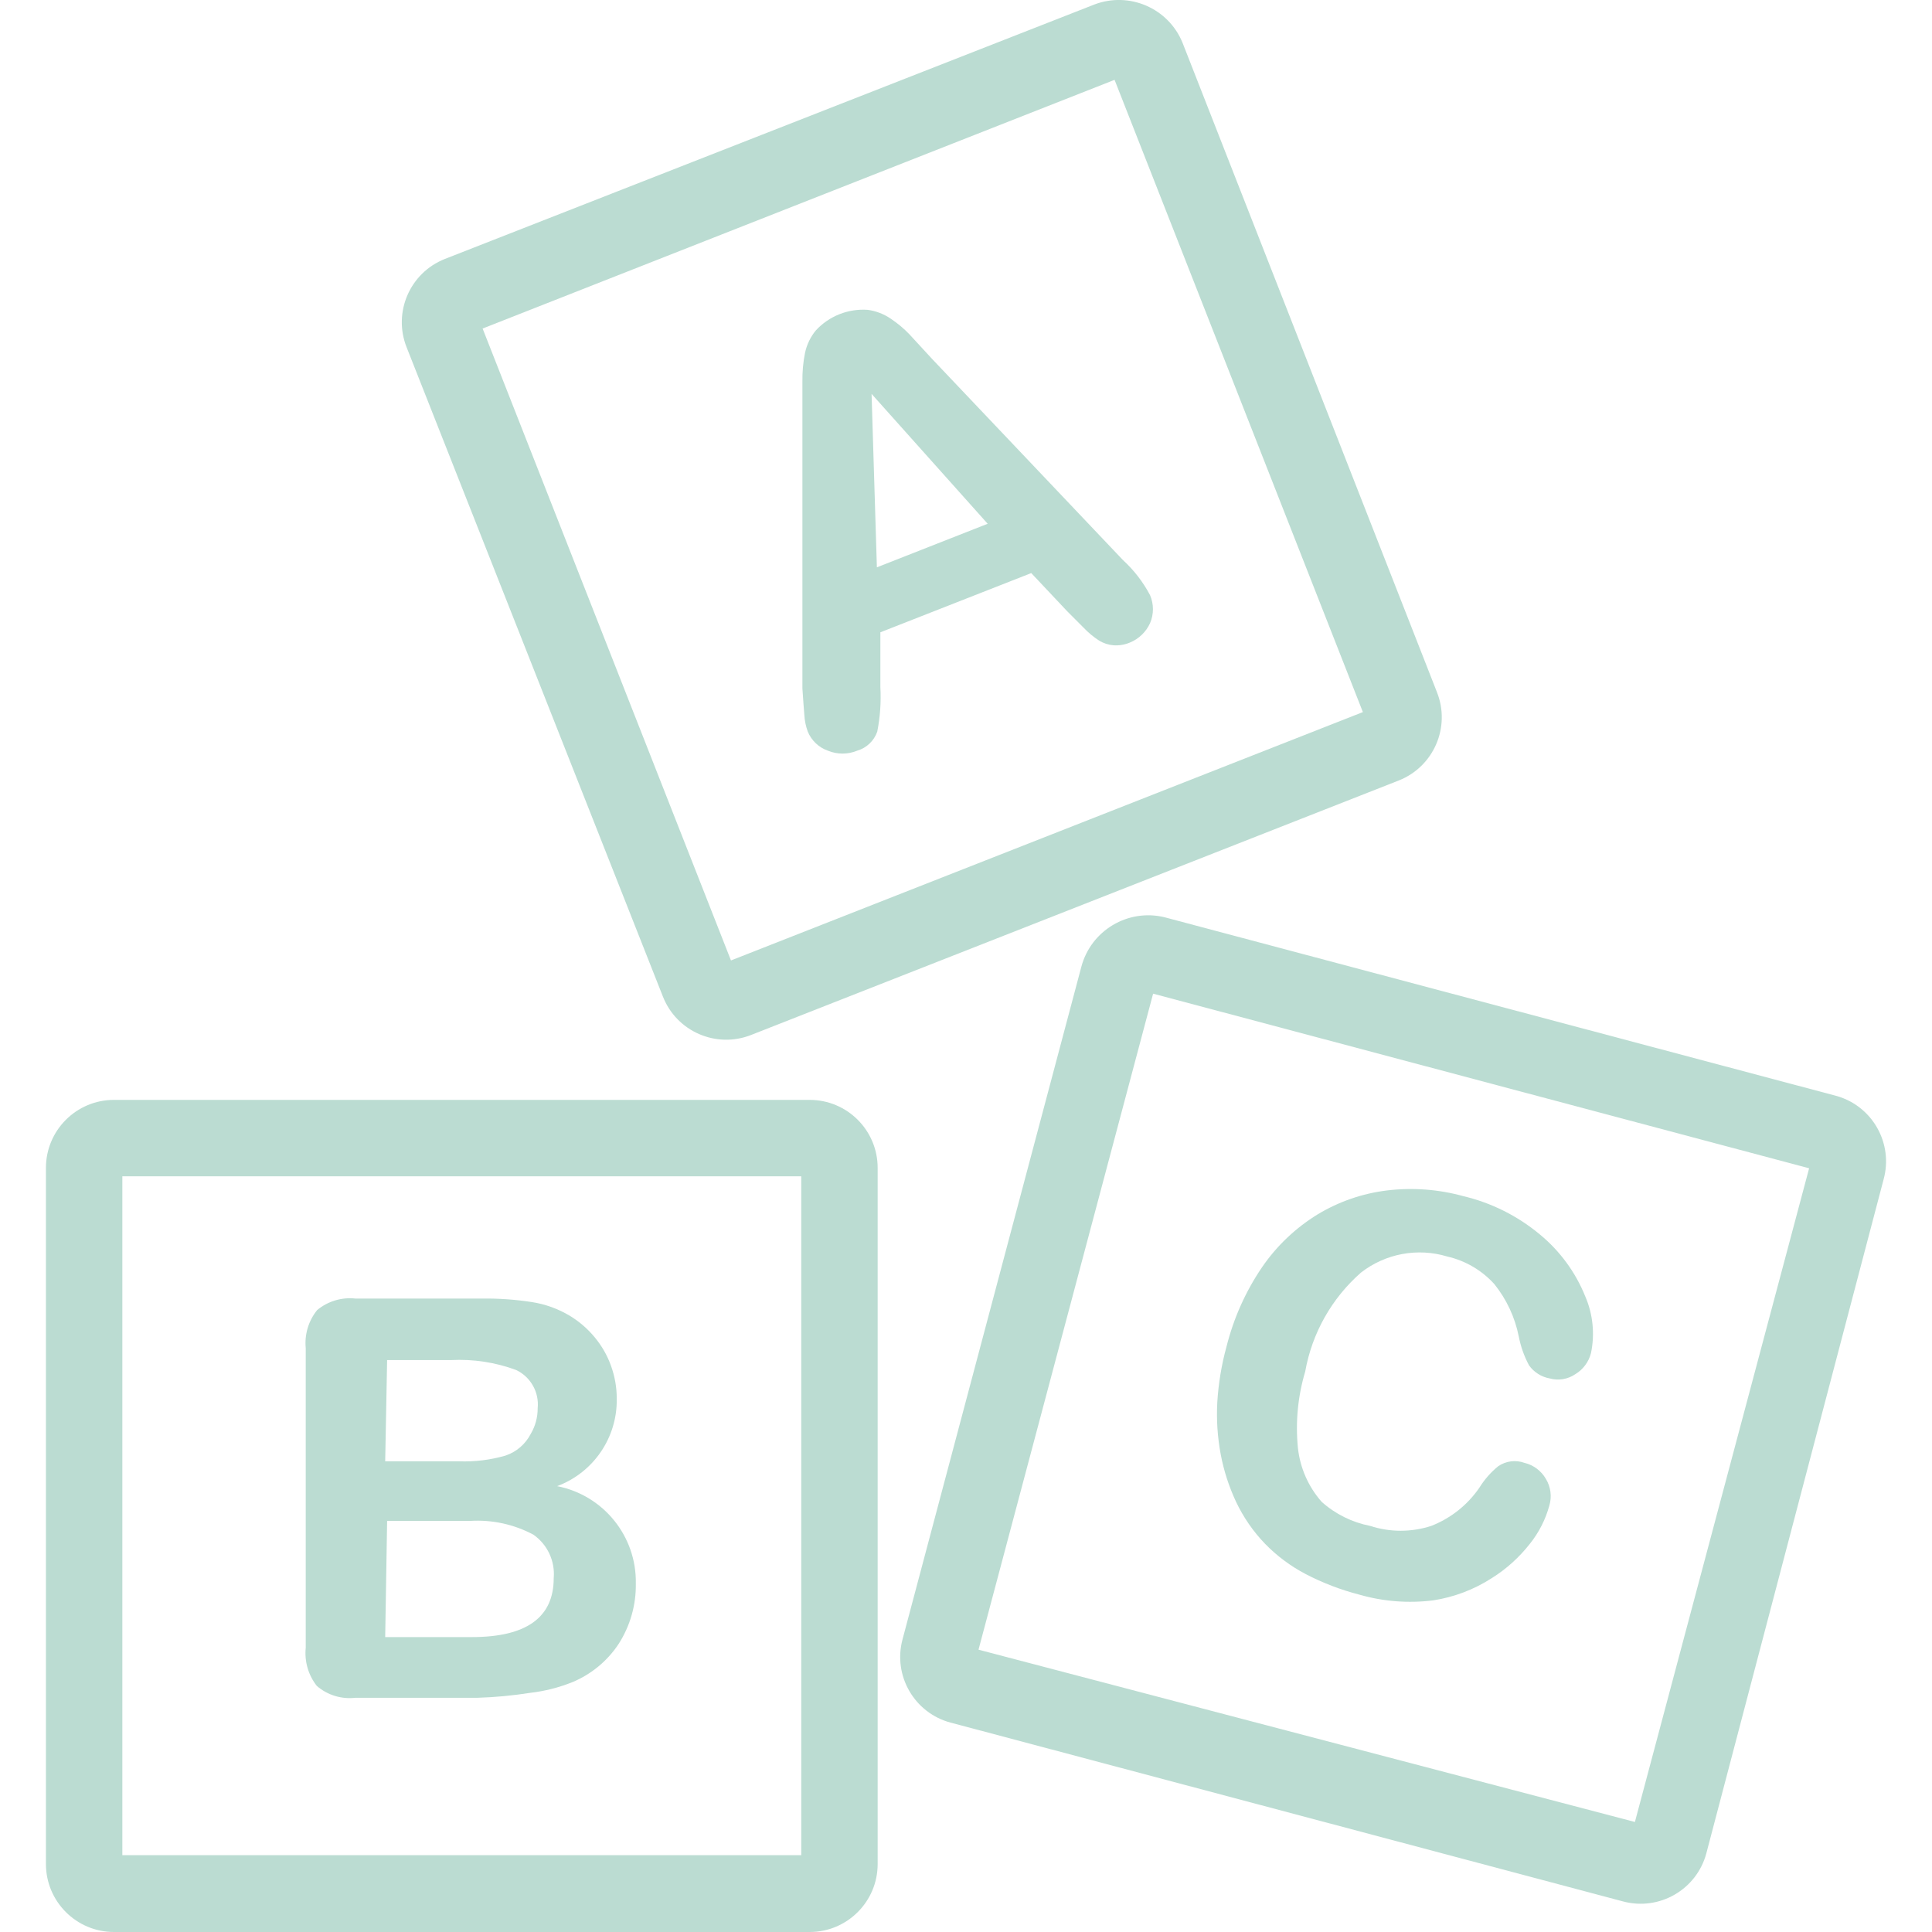<svg width="40" height="40" viewBox="0 0 40 40" fill="none" xmlns="http://www.w3.org/2000/svg">
<g clip-path="url(#clip0_5229_145840)">
<g clip-path="url(#clip1_5229_145840)">
<path d="M29.751 14.332L24.483 0.885C24.191 0.169 23.379 -0.183 22.656 0.094L9.209 5.362C8.486 5.648 8.132 6.467 8.418 7.189L13.726 20.636C14.012 21.359 14.83 21.713 15.553 21.427L28.96 16.159C29.683 15.873 30.038 15.055 29.751 14.332ZM15.134 19.885L9.992 6.802L23.076 1.653L28.217 14.743L15.134 19.885Z" fill="#BBDCD2"/>
<path d="M16.763 22.772H2.359C1.582 22.772 0.951 23.402 0.951 24.18V38.592C0.951 39.37 1.582 40 2.359 40H16.763C17.541 40 18.171 39.37 18.171 38.592V24.18C18.171 23.402 17.541 22.772 16.763 22.772ZM16.589 38.41H2.533V24.354H16.589V38.41Z" fill="#BBDCD2"/>
<path d="M38.033 22.693L24.112 18.991C23.353 18.806 22.585 19.264 22.387 20.02L18.686 33.941C18.484 34.692 18.93 35.464 19.681 35.665C19.682 35.665 19.682 35.665 19.682 35.665L33.603 39.367C34.355 39.568 35.127 39.122 35.328 38.371C35.328 38.371 35.328 38.371 35.328 38.371L38.998 24.418C39.202 23.676 38.772 22.908 38.033 22.693ZM33.849 37.722L20.259 34.155L23.874 20.573L37.456 24.188L33.849 37.722Z" fill="#BBDCD2"/>
<path d="M23.811 12.323C23.667 12.05 23.477 11.804 23.25 11.596L19.294 7.427L18.828 6.921C18.711 6.799 18.581 6.691 18.44 6.597C18.298 6.5 18.136 6.438 17.966 6.415C17.561 6.386 17.165 6.543 16.89 6.842C16.781 6.975 16.705 7.132 16.668 7.301C16.628 7.498 16.61 7.7 16.613 7.902C16.613 8.131 16.613 8.329 16.613 8.495V14.253C16.629 14.491 16.642 14.673 16.653 14.799C16.659 14.918 16.683 15.035 16.724 15.147C16.801 15.333 16.953 15.477 17.143 15.543C17.336 15.622 17.552 15.622 17.744 15.543C17.94 15.487 18.096 15.339 18.163 15.147C18.223 14.842 18.244 14.532 18.227 14.222V13.091L21.351 11.865L22.095 12.655L22.435 12.996C22.532 13.098 22.64 13.188 22.759 13.265C22.848 13.318 22.948 13.351 23.052 13.36C23.168 13.368 23.284 13.349 23.392 13.304C23.578 13.228 23.728 13.084 23.811 12.901C23.89 12.716 23.89 12.508 23.811 12.323ZM18.155 11.746L18.045 8.155L20.449 10.844L18.155 11.746Z" fill="#BBDCD2"/>
<path d="M11.535 30.769C12.288 30.488 12.783 29.762 12.769 28.958C12.77 28.726 12.729 28.496 12.65 28.277C12.573 28.061 12.457 27.86 12.31 27.684C12.165 27.509 11.991 27.359 11.796 27.241C11.553 27.096 11.285 26.999 11.005 26.957C10.667 26.905 10.326 26.881 9.985 26.885H7.358C7.074 26.854 6.788 26.94 6.567 27.123C6.387 27.345 6.302 27.629 6.33 27.914V34.115C6.301 34.398 6.383 34.682 6.56 34.906C6.78 35.096 7.07 35.184 7.358 35.151H9.882C10.25 35.14 10.617 35.105 10.981 35.048C11.28 35.013 11.572 34.939 11.851 34.827C12.242 34.664 12.575 34.389 12.808 34.036C13.047 33.663 13.171 33.229 13.164 32.786C13.182 31.808 12.495 30.957 11.535 30.769ZM8.015 28.159H9.336C9.796 28.135 10.256 28.205 10.688 28.365C10.988 28.509 11.165 28.825 11.132 29.155C11.133 29.342 11.084 29.525 10.989 29.686C10.88 29.898 10.693 30.06 10.467 30.136C10.154 30.227 9.828 30.267 9.502 30.255H7.975L8.015 28.159ZM11.464 32.675C11.464 33.487 10.899 33.894 9.771 33.894H7.975L8.015 31.489H9.731C10.187 31.46 10.642 31.559 11.044 31.774C11.335 31.978 11.495 32.322 11.464 32.675Z" fill="#BBDCD2"/>
<path d="M32.82 26.838C32.619 26.339 32.295 25.898 31.879 25.556C31.42 25.174 30.879 24.903 30.297 24.765C29.783 24.623 29.245 24.583 28.715 24.647C28.205 24.709 27.715 24.879 27.276 25.145C26.821 25.425 26.43 25.797 26.129 26.237C25.788 26.738 25.54 27.295 25.393 27.882C25.29 28.257 25.227 28.641 25.203 29.029C25.183 29.392 25.207 29.756 25.274 30.113C25.338 30.452 25.445 30.781 25.591 31.093C25.743 31.414 25.946 31.708 26.192 31.963C26.437 32.215 26.72 32.425 27.03 32.588C27.385 32.773 27.759 32.916 28.146 33.016C28.641 33.158 29.161 33.198 29.672 33.134C30.103 33.068 30.516 32.911 30.883 32.675C31.186 32.486 31.453 32.245 31.674 31.963C31.861 31.73 31.998 31.461 32.077 31.173C32.133 30.986 32.107 30.785 32.006 30.619C31.91 30.452 31.75 30.332 31.563 30.287C31.38 30.221 31.177 30.247 31.017 30.358C30.864 30.483 30.733 30.633 30.629 30.801C30.384 31.158 30.037 31.434 29.633 31.592C29.221 31.726 28.778 31.726 28.367 31.592C27.994 31.519 27.646 31.347 27.363 31.093C27.088 30.781 26.917 30.392 26.872 29.978C26.819 29.446 26.87 28.909 27.023 28.396C27.164 27.602 27.571 26.88 28.177 26.348C28.684 25.953 29.351 25.829 29.965 26.015C30.34 26.101 30.679 26.3 30.938 26.585C31.191 26.9 31.365 27.272 31.444 27.669C31.485 27.878 31.556 28.081 31.658 28.27C31.76 28.411 31.913 28.508 32.085 28.539C32.266 28.589 32.459 28.557 32.615 28.451C32.776 28.354 32.892 28.198 32.939 28.017C33.022 27.621 32.981 27.209 32.82 26.838Z" fill="#BBDCD2"/>
</g>
</g>
<defs>
<clipPath id="clip0_5229_145840">
<rect width="40" height="40" fill="white"/>
</clipPath>
<clipPath id="clip1_5229_145840">
<rect width="40" height="40" fill="white"/>
</clipPath>
</defs>
</svg>
